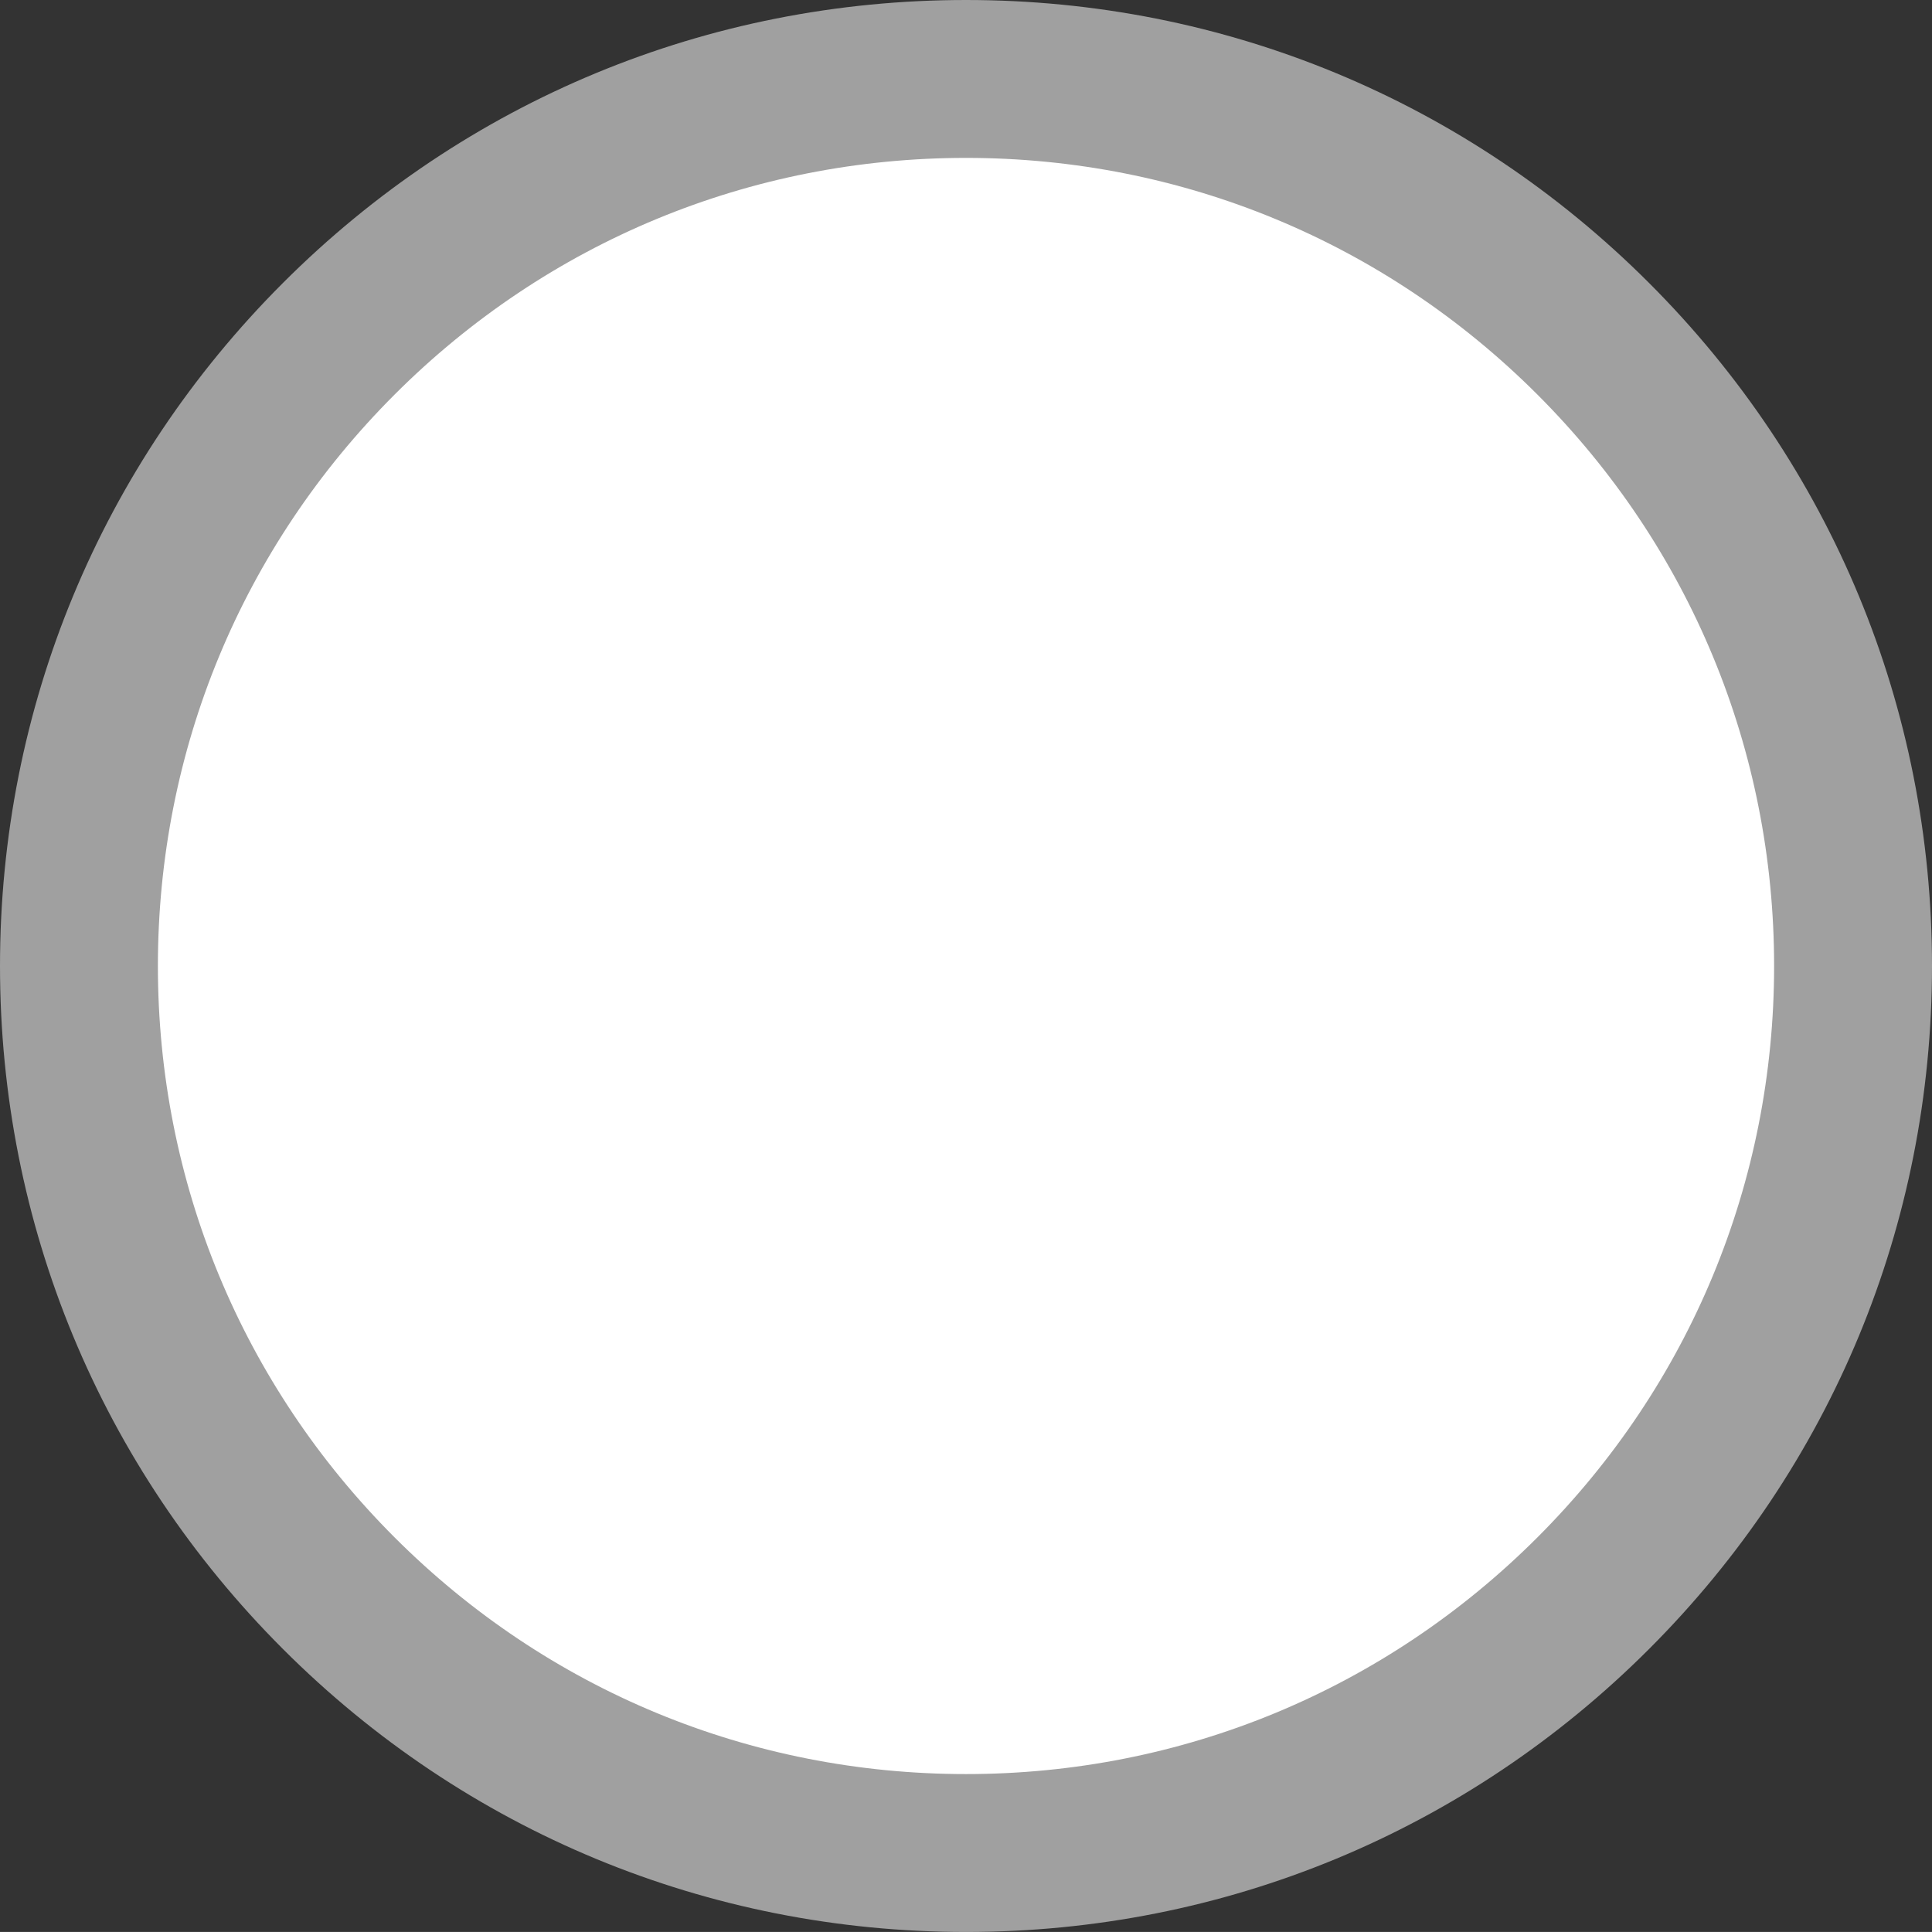 <?xml version="1.0" encoding="utf-8"?>
<!-- Generator: Adobe Illustrator 16.0.4, SVG Export Plug-In . SVG Version: 6.00 Build 0)  -->
<!DOCTYPE svg PUBLIC "-//W3C//DTD SVG 1.1//EN" "http://www.w3.org/Graphics/SVG/1.1/DTD/svg11.dtd">
<svg version="1.1" xmlns="http://www.w3.org/2000/svg" xmlns:xlink="http://www.w3.org/1999/xlink" x="0px" y="0px" width="61.18px"
	 height="61.179px" viewBox="0 0 61.18 61.179" enable-background="new 0 0 61.18 61.179" xml:space="preserve">
<rect x="0" y="0" width="61.18" height="61.179" fill="#333333" stroke="none"/>
<g id="backcolor">
</g>
<g id="graphic">
	<g>
		<circle fill="#FFFFFF" cx="30.59" cy="30.589" r="28.089"/>
		<path fill="#A0A0A0" d="M30.59,61.179c-8.171,0-15.853-3.183-21.63-8.96C3.182,46.441,0,38.761,0,30.59S3.182,14.737,8.96,8.96
			C14.737,3.182,22.419,0,30.59,0s15.853,3.182,21.63,8.96c5.778,5.777,8.96,13.459,8.96,21.63s-3.182,15.852-8.96,21.629
			C46.442,57.996,38.761,61.179,30.59,61.179z M30.59,5c-6.835,0-13.261,2.662-18.095,7.495C7.662,17.328,5,23.755,5,30.59
			s2.662,13.261,7.495,18.094c4.833,4.833,11.26,7.495,18.095,7.495s13.261-2.662,18.095-7.495
			c4.833-4.833,7.495-11.259,7.495-18.094s-2.662-13.262-7.495-18.095C43.851,7.662,37.425,5,30.59,5z"/>
	</g>
</g>
<g id="header">
</g>
<g id="footer">
</g>
<g id="hover">
</g>
<g id="補足">
</g>
<g id="レイヤー_7">
</g>
</svg>
